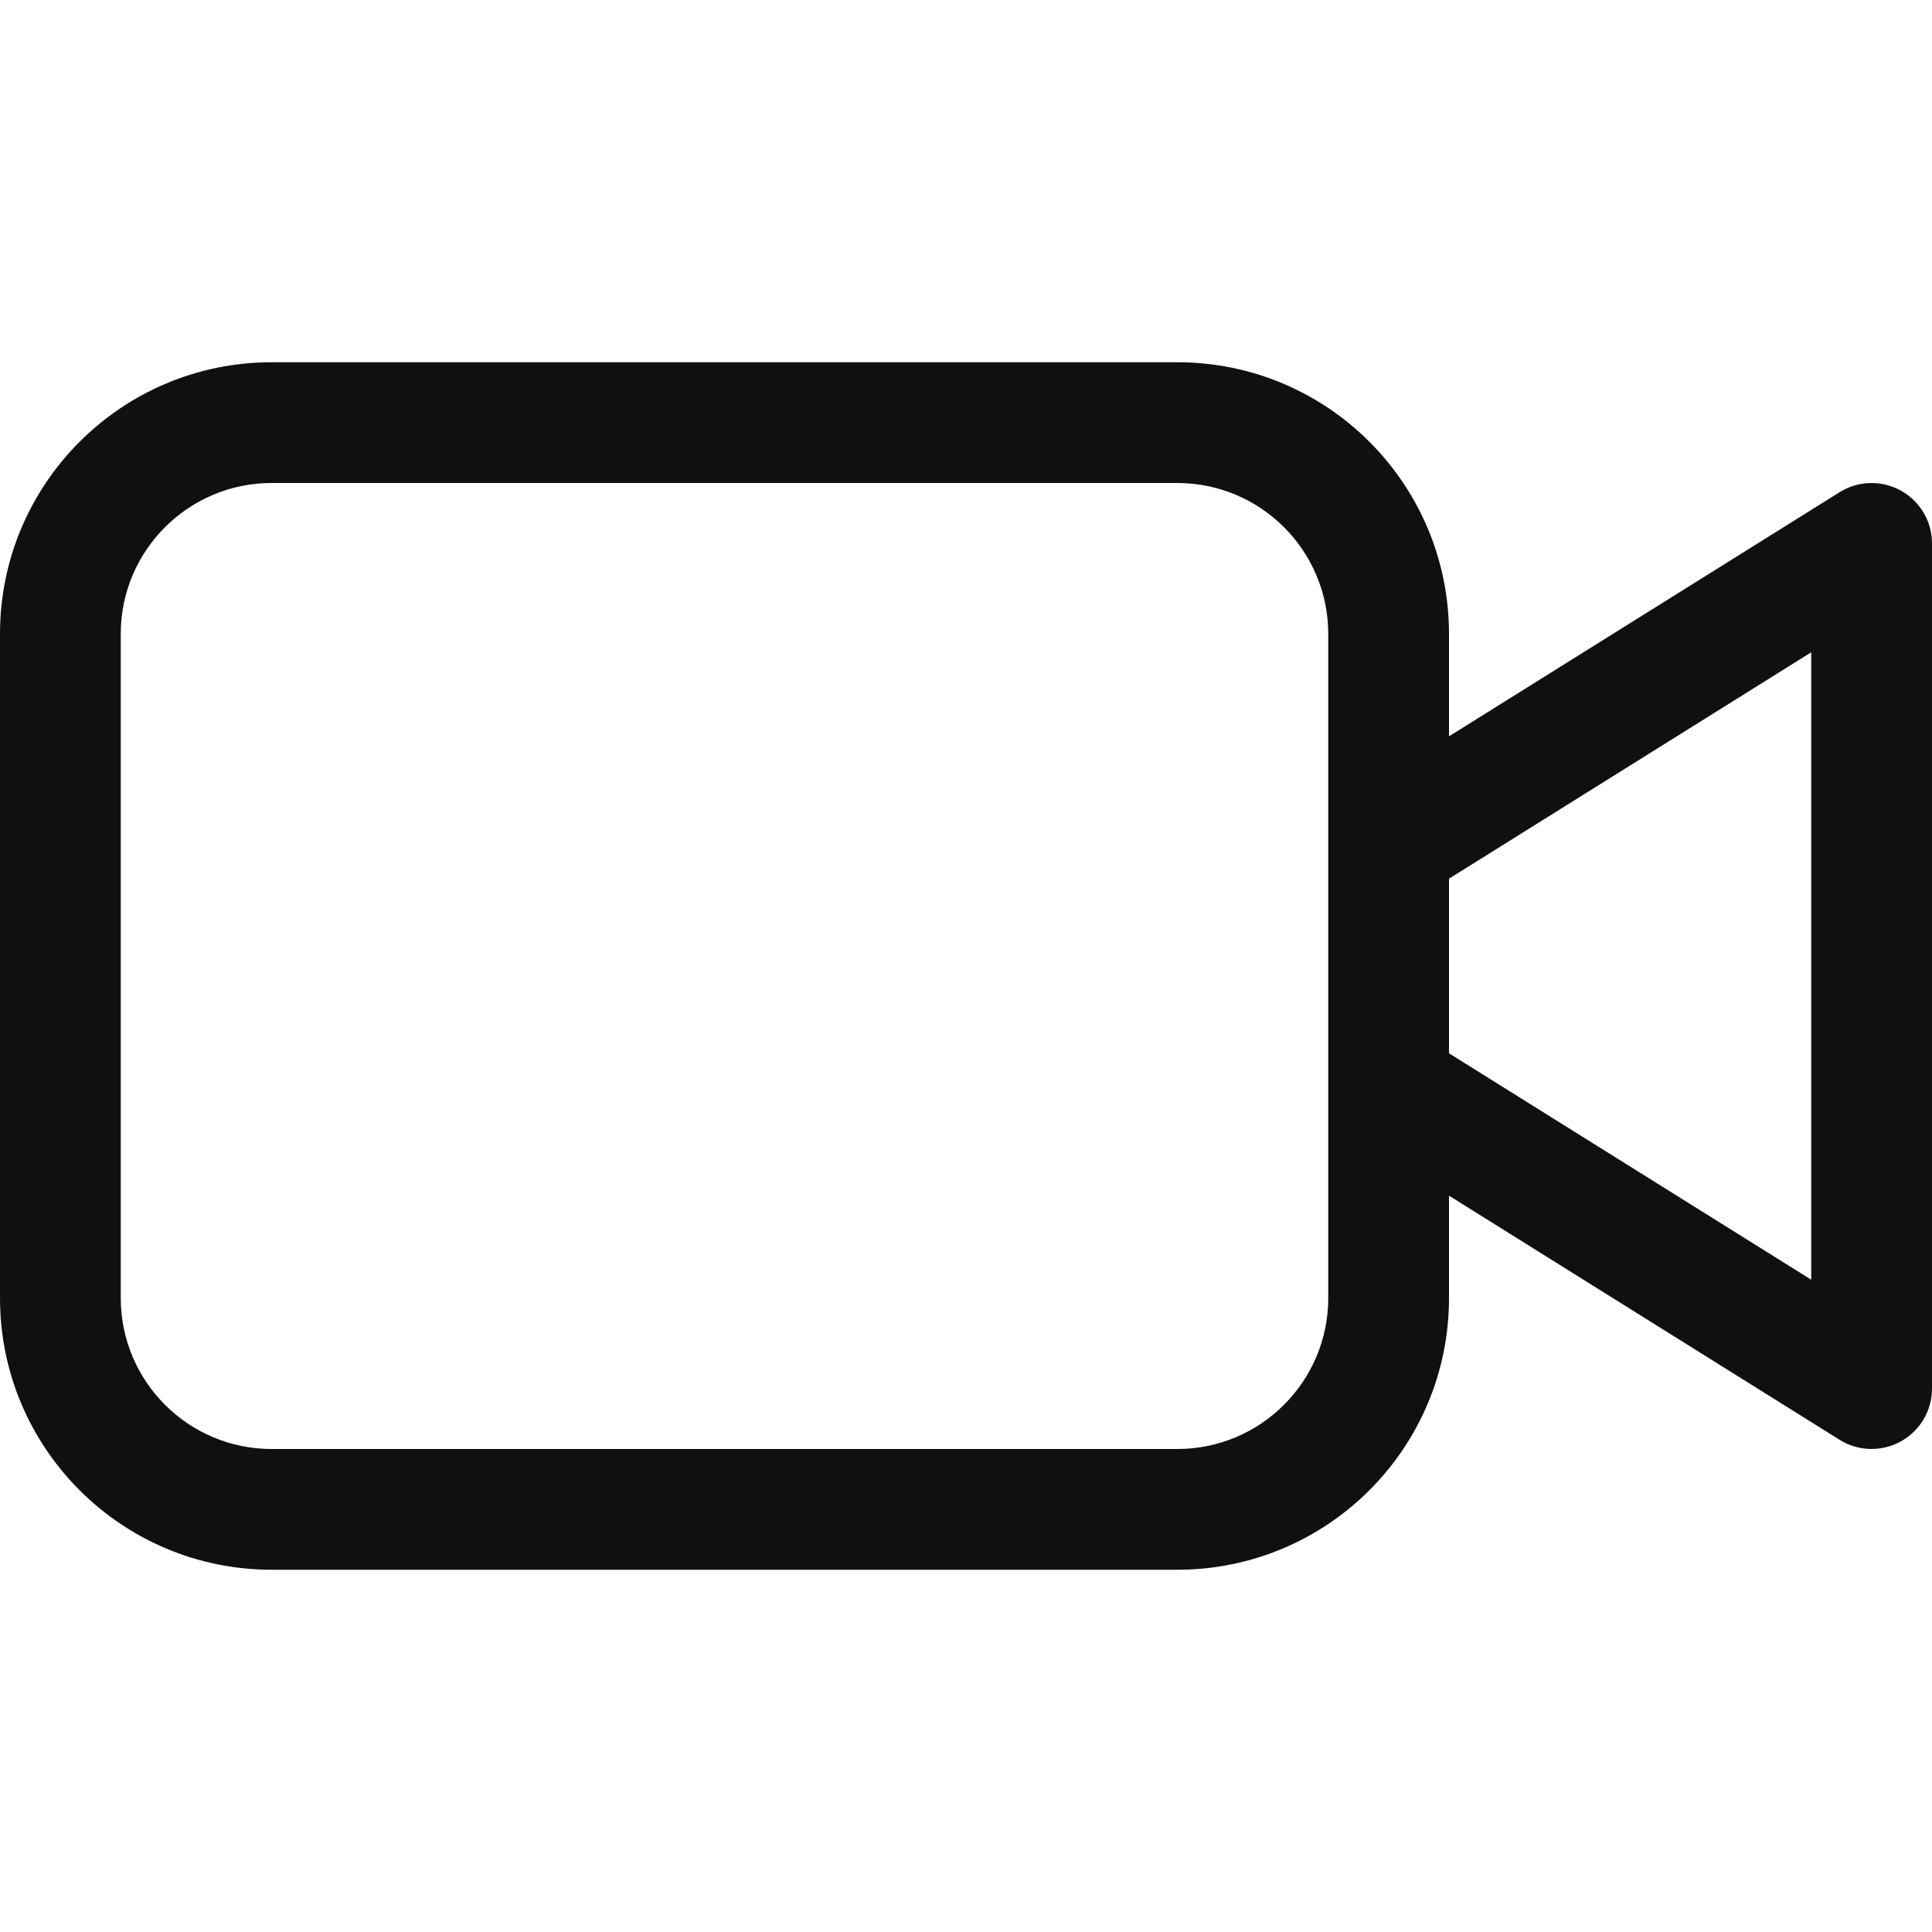 <svg viewBox="0 0 16 16" fill="none" xmlns="http://www.w3.org/2000/svg">
<path fill-rule="evenodd" clip-rule="evenodd" d="M2.25 4C1.56 4 1 4.56 1 5.25V10.75C1 11.44 1.56 12 2.25 12H9.75C10.44 12 11 11.44 11 10.75V5.25C11 4.56 10.44 4 9.75 4H2.25ZM0 5.25C0 4.007 1.007 3 2.25 3H9.75C10.993 3 12 4.007 12 5.25V6.098L15.235 4.076C15.389 3.98 15.583 3.975 15.742 4.063C15.901 4.151 16 4.318 16 4.5V11.5C16 11.682 15.901 11.849 15.742 11.937C15.583 12.025 15.389 12.02 15.235 11.924L12 9.902V10.75C12 11.993 10.993 13 9.75 13H2.25C1.007 13 0 11.993 0 10.75V5.25ZM12 8.723L15 10.598V5.402L12 7.277V8.723Z" fill="#0E1011"/>
</svg>
